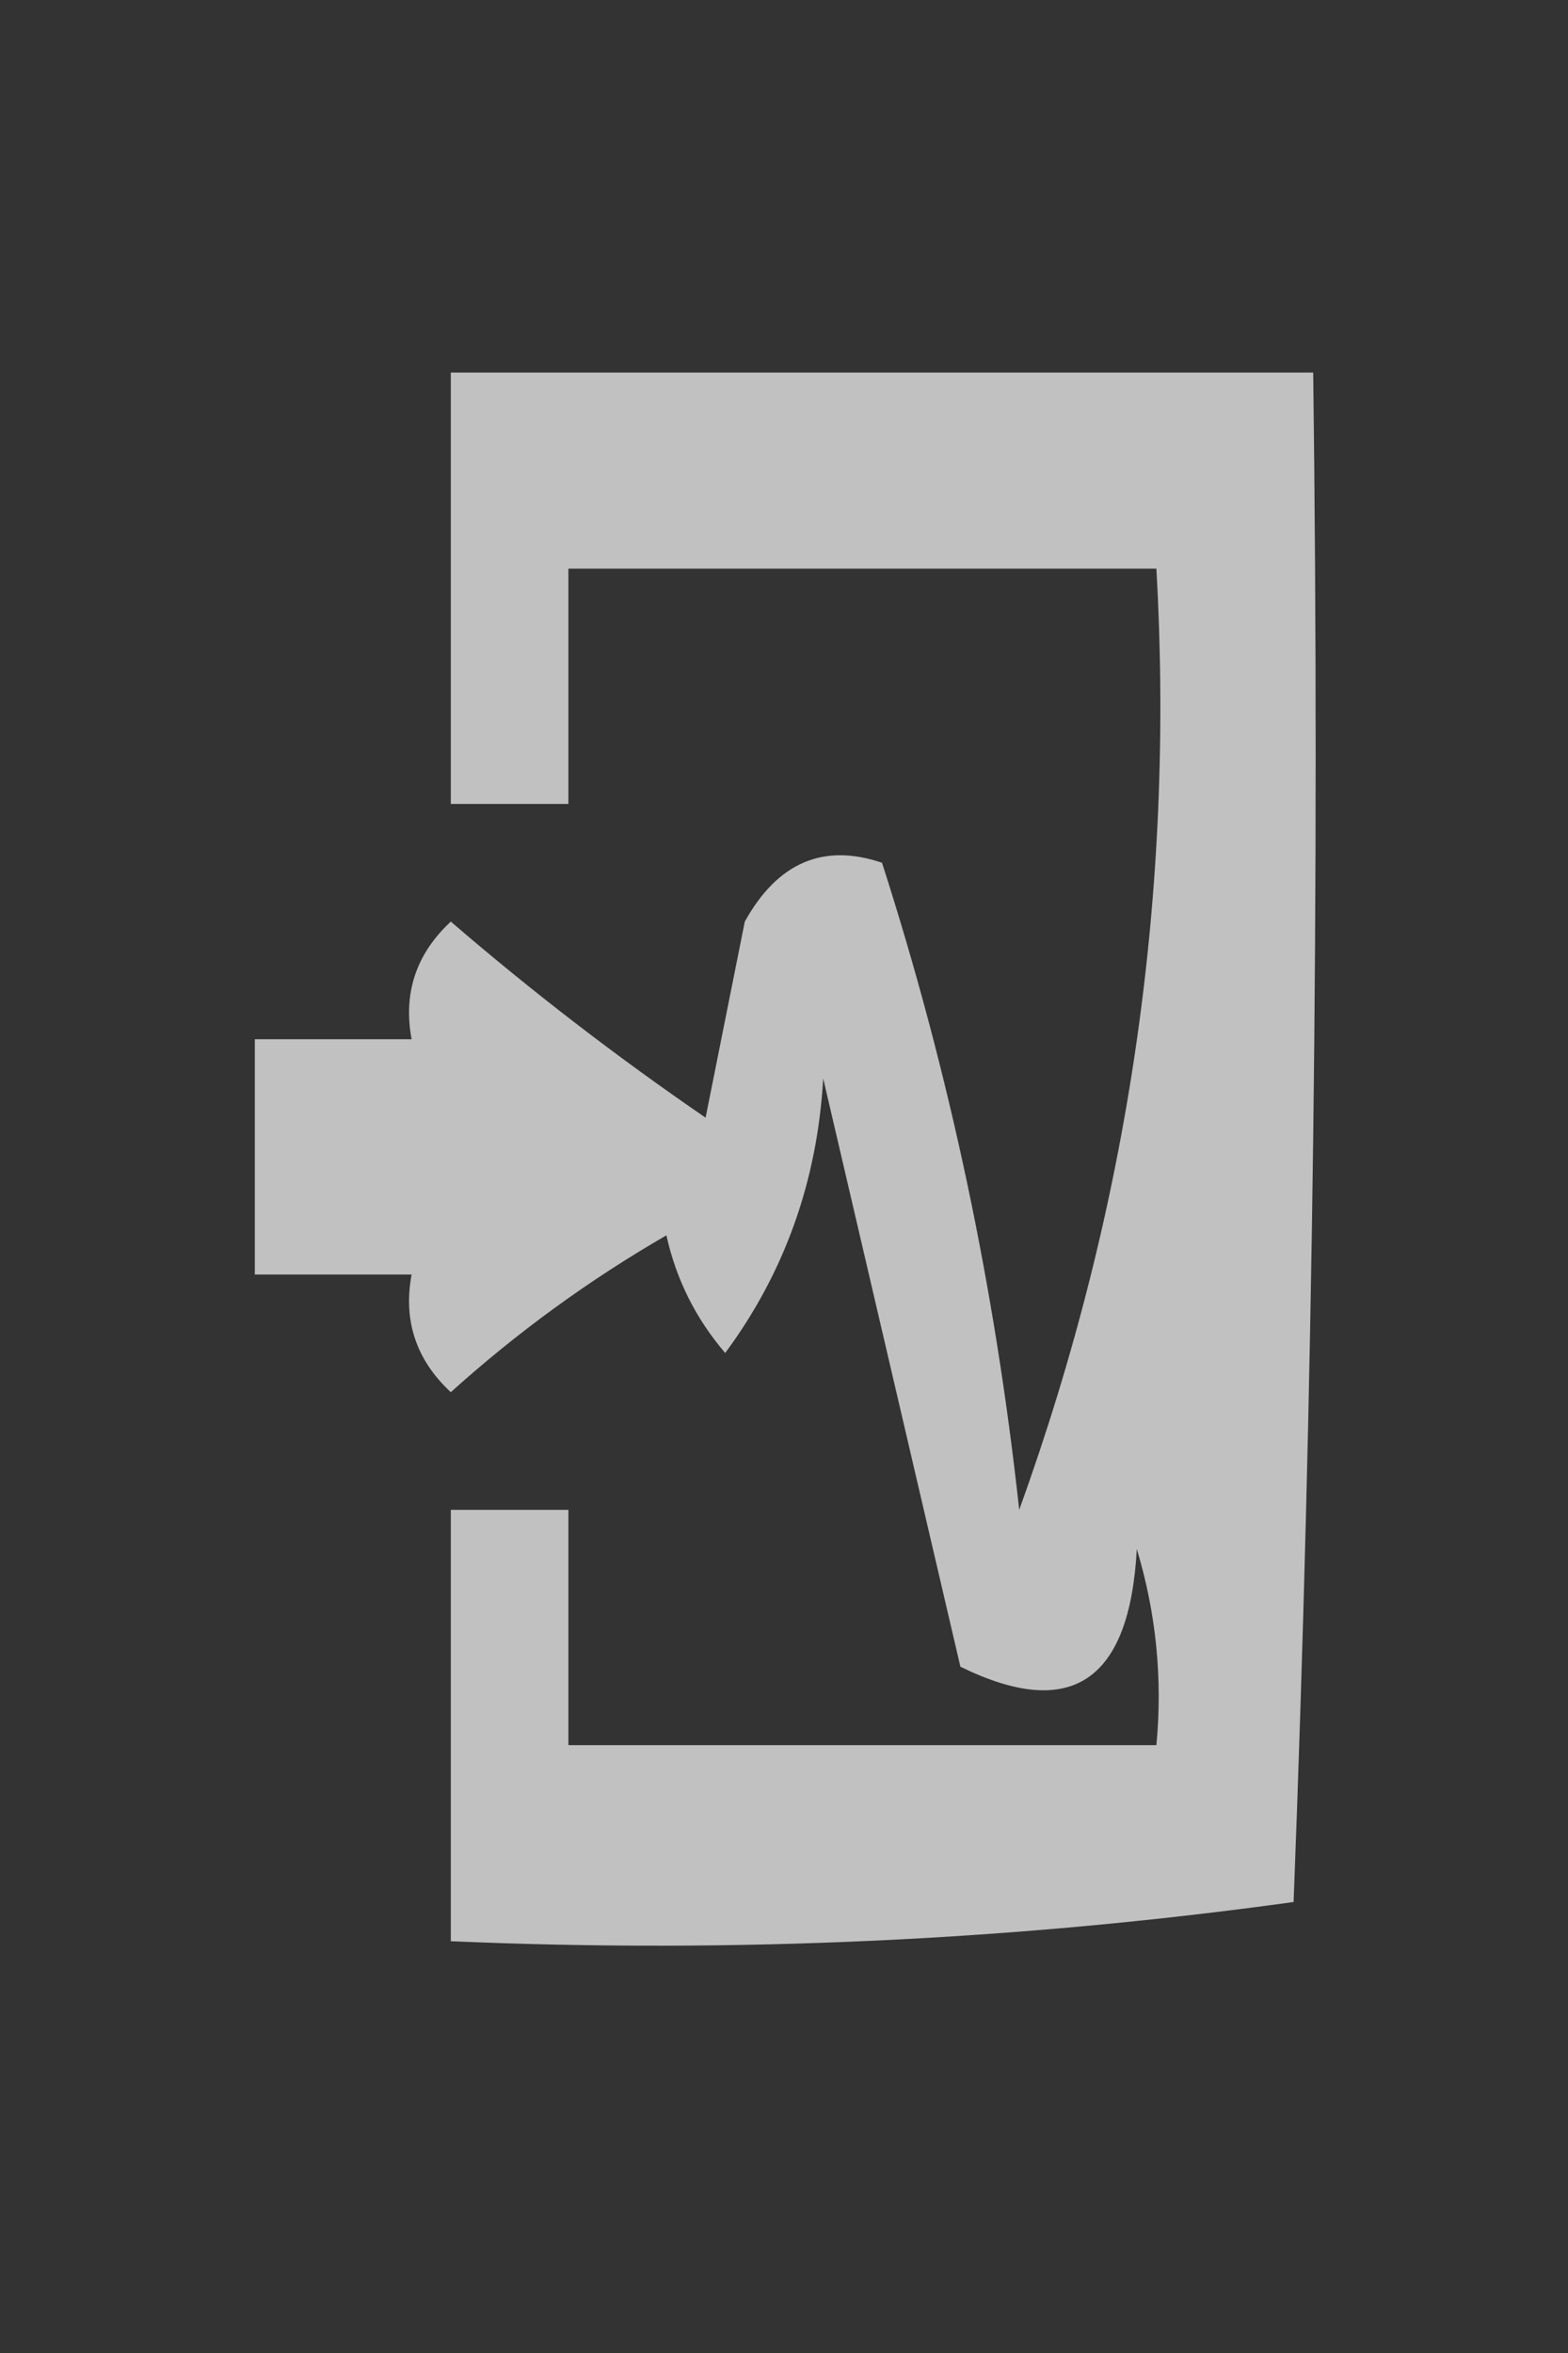 <?xml version="1.0" encoding="UTF-8"?>
<!DOCTYPE svg PUBLIC "-//W3C//DTD SVG 1.1//EN" "http://www.w3.org/Graphics/SVG/1.1/DTD/svg11.dtd">
<svg xmlns="http://www.w3.org/2000/svg" version="1.1" width="40px" height="60px" style="shape-rendering:geometricPrecision; text-rendering:geometricPrecision; image-rendering:optimizeQuality; fill-rule:evenodd; clip-rule:evenodd" xmlns:xlink="http://www.w3.org/1999/xlink">
<rect width="100%" height="100%" fill="#333333" stroke="none"/>
<g><path style="opacity:0.696" fill="#fefffe" d="M 11.5,9.5 C 18.833,9.5 26.167,9.5 33.5,9.5C 33.667,22.504 33.5,35.504 33,48.5C 25.921,49.48 18.755,49.813 11.5,49.5C 11.5,45.833 11.5,42.167 11.5,38.5C 12.5,38.5 13.5,38.5 14.5,38.5C 14.5,40.5 14.5,42.5 14.5,44.5C 19.5,44.5 24.5,44.5 29.5,44.5C 29.66,42.801 29.494,41.134 29,39.5C 28.818,42.882 27.318,43.882 24.5,42.5C 23.334,37.505 22.167,32.505 21,27.5C 20.849,30.119 20.015,32.453 18.5,34.5C 17.749,33.624 17.249,32.624 17,31.5C 15.027,32.64 13.193,33.973 11.5,35.5C 10.614,34.675 10.281,33.675 10.5,32.5C 9.167,32.5 7.833,32.5 6.5,32.5C 6.5,30.5 6.5,28.5 6.5,26.5C 7.833,26.5 9.167,26.5 10.5,26.5C 10.281,25.325 10.614,24.325 11.5,23.5C 13.576,25.288 15.743,26.954 18,28.5C 18.333,26.833 18.667,25.167 19,23.5C 19.837,21.993 21.004,21.493 22.5,22C 24.218,27.337 25.385,32.837 26,38.5C 28.802,30.753 29.969,22.753 29.5,14.5C 24.5,14.5 19.5,14.5 14.5,14.5C 14.5,16.5 14.5,18.5 14.5,20.5C 13.5,20.5 12.5,20.5 11.5,20.5C 11.5,16.833 11.5,13.167 11.5,9.5 Z"/></g>
</svg>
